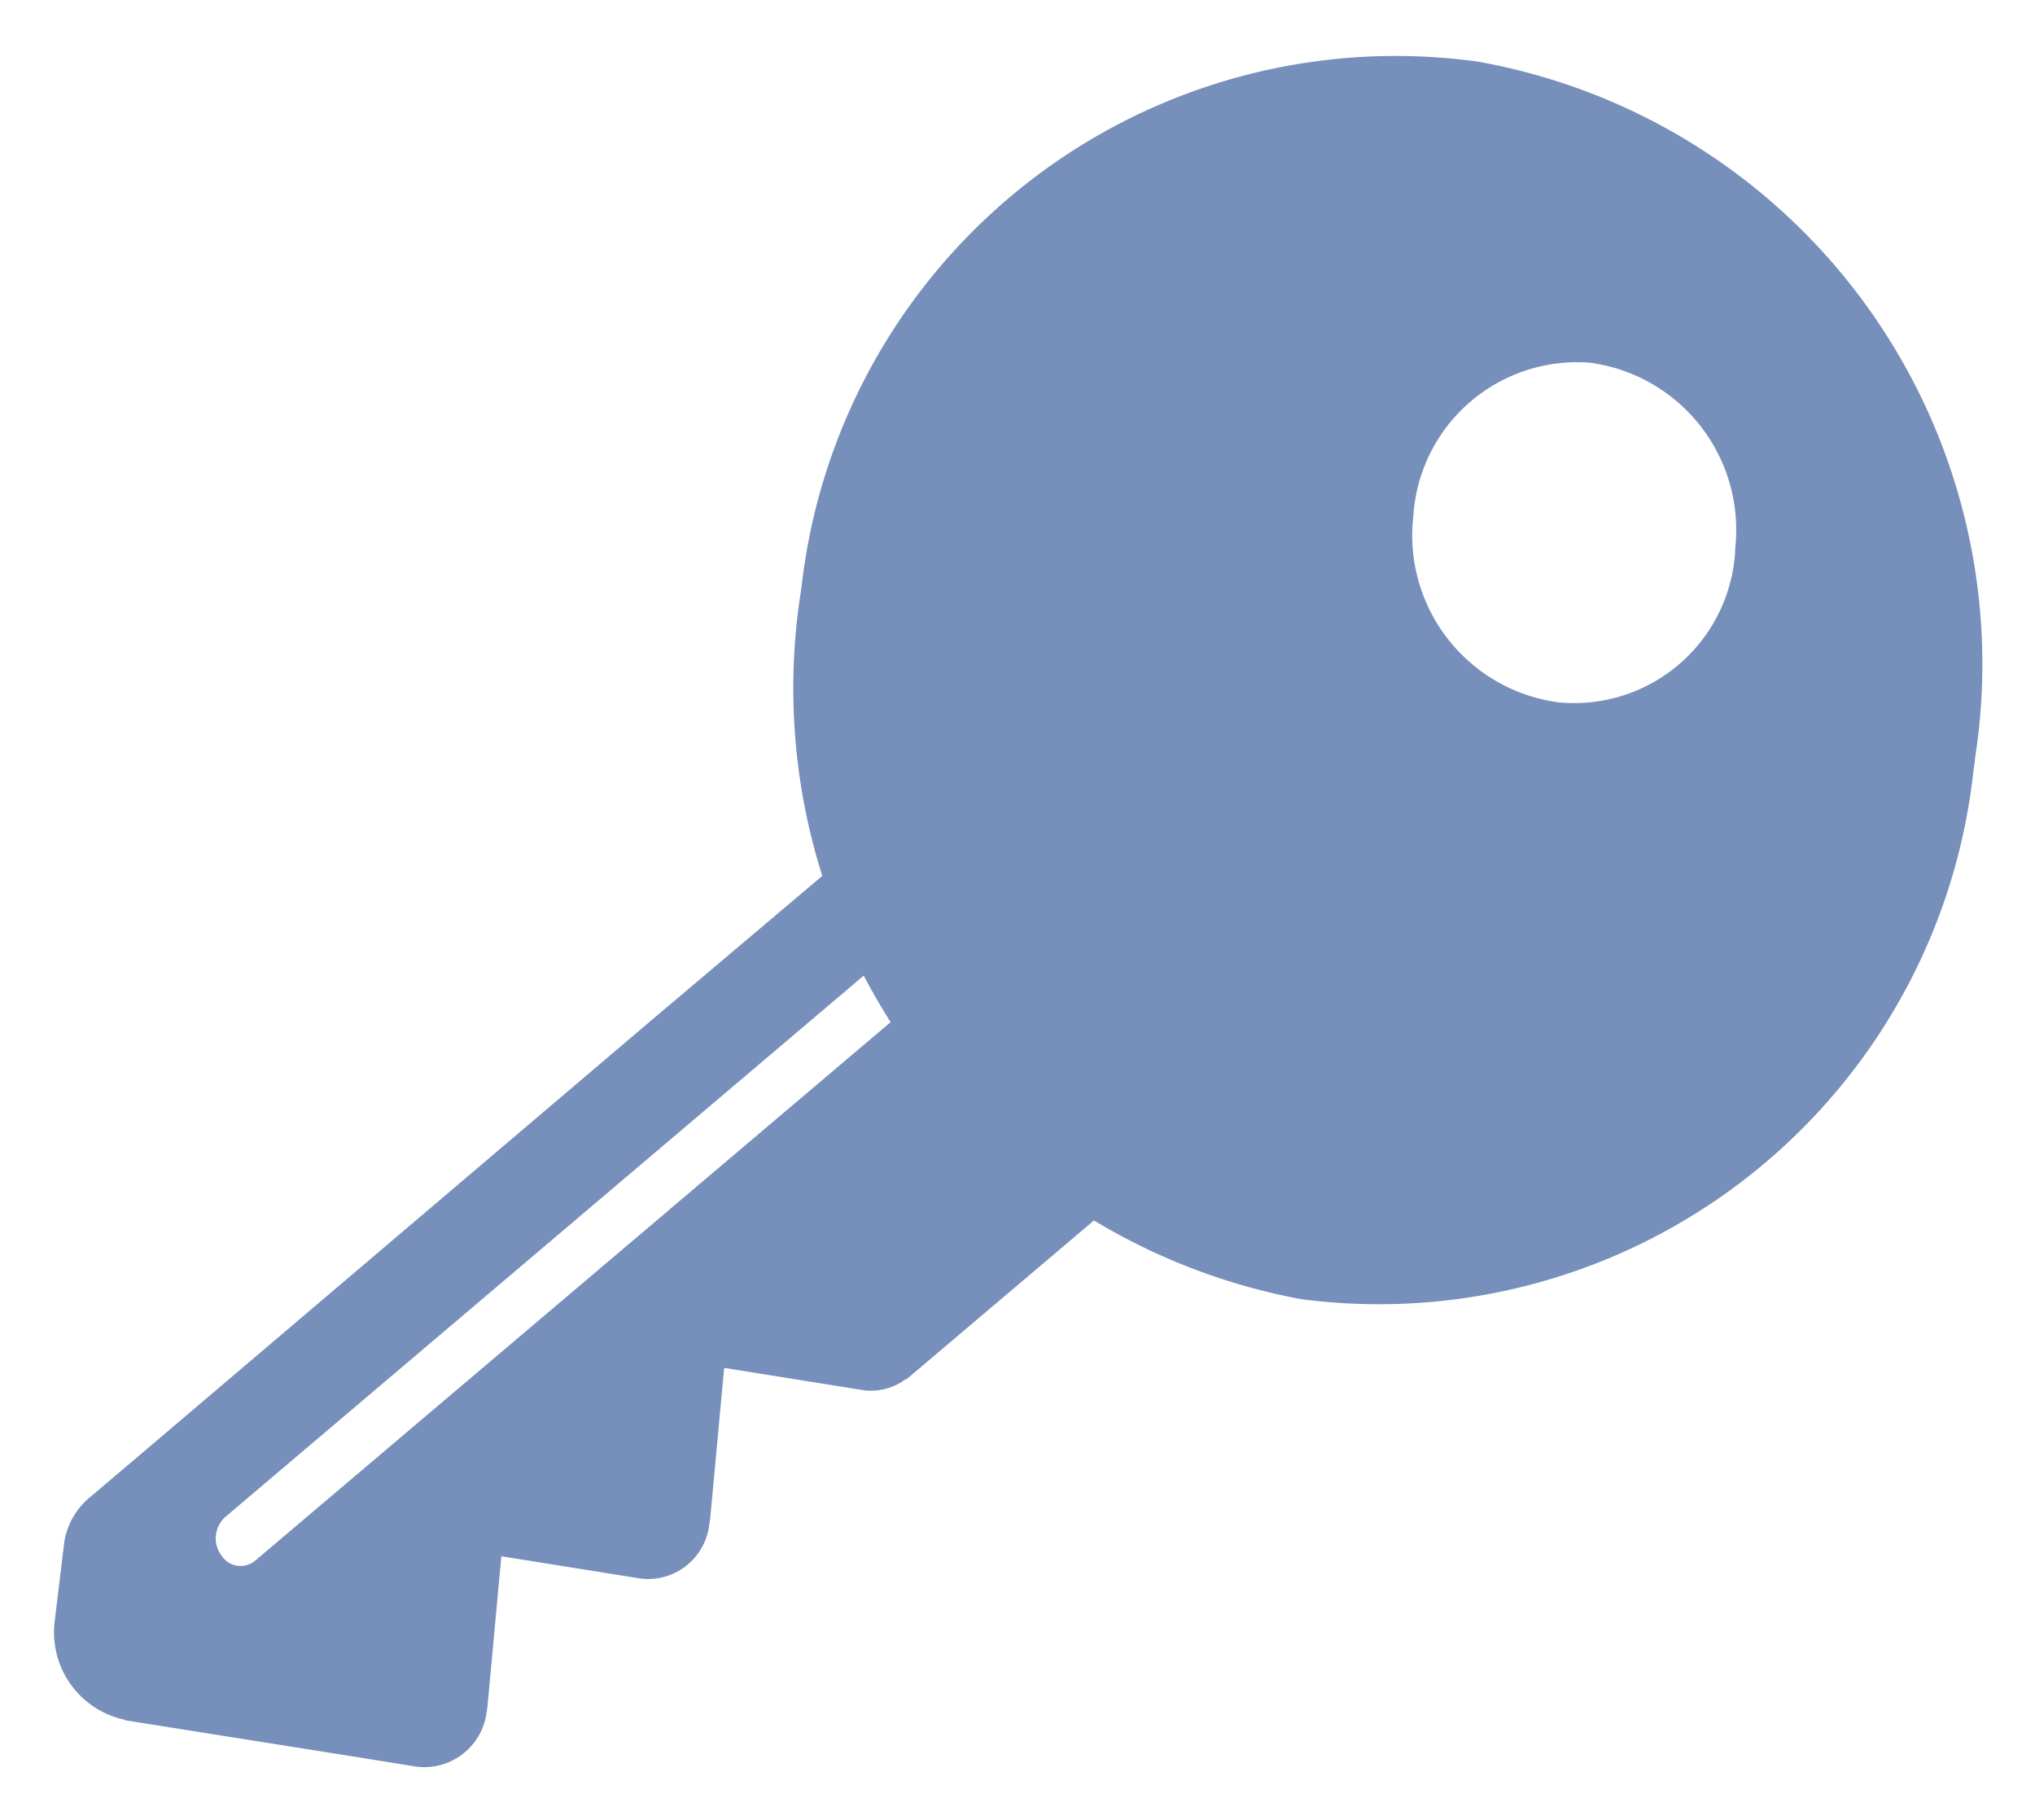 <svg height="17.008" viewBox="0 0 19.013 17.008" width="19.013" xmlns="http://www.w3.org/2000/svg">
  <defs>
    <style>.a {
      fill: #778fbb;
      stroke: rgba(0, 0, 0, 0);
    }</style>
  </defs>
  <g transform="translate(0.506 0.507)">
    <path class="a"
          d="M742.461,532.14a5.587,5.587,0,0,0-6.285,4.928,5.806,5.806,0,0,0,4.665,6.639,5.587,5.587,0,0,0,6.285-4.928c.007-.051.014-.1.02-.153h0a5.716,5.716,0,0,0-4.672-6.485Zm.787,5.991a1.574,1.574,0,0,1-1.354-1.743,1.534,1.534,0,0,1,1.65-1.43A1.575,1.575,0,0,1,744.9,536.7l0,.033a1.508,1.508,0,0,1-1.633,1.4l-.013,0Z"
          transform="translate(-729.195 -532.076)"/>
    <path class="a"
          d="M729.858,547.636l-.012,0a.836.836,0,0,1-.645-.927l.084-.695a.68.68,0,0,1,.239-.451l.418-.354,4.8-4.079,1.967-1.662a6.25,6.25,0,0,0,.337.973l-6.25,5.3a.271.271,0,0,0-.09.175.26.26,0,0,0,.049.182.212.212,0,0,0,.147.1.217.217,0,0,0,.182-.056l6.185-5.242a5.8,5.8,0,0,0,1.751,1.979l-1.865,1.58,0-.007a.539.539,0,0,1-.4.106l-1.3-.208-.131,1.41-.008.05a.575.575,0,0,1-.643.508l-1.3-.208-.13,1.409-.006.035a.587.587,0,0,1-.655.522h0l-.66-.106-2.06-.327-.007,0Z"
          transform="translate(-729.195 -532.076)"/>
  </g>
</svg>
